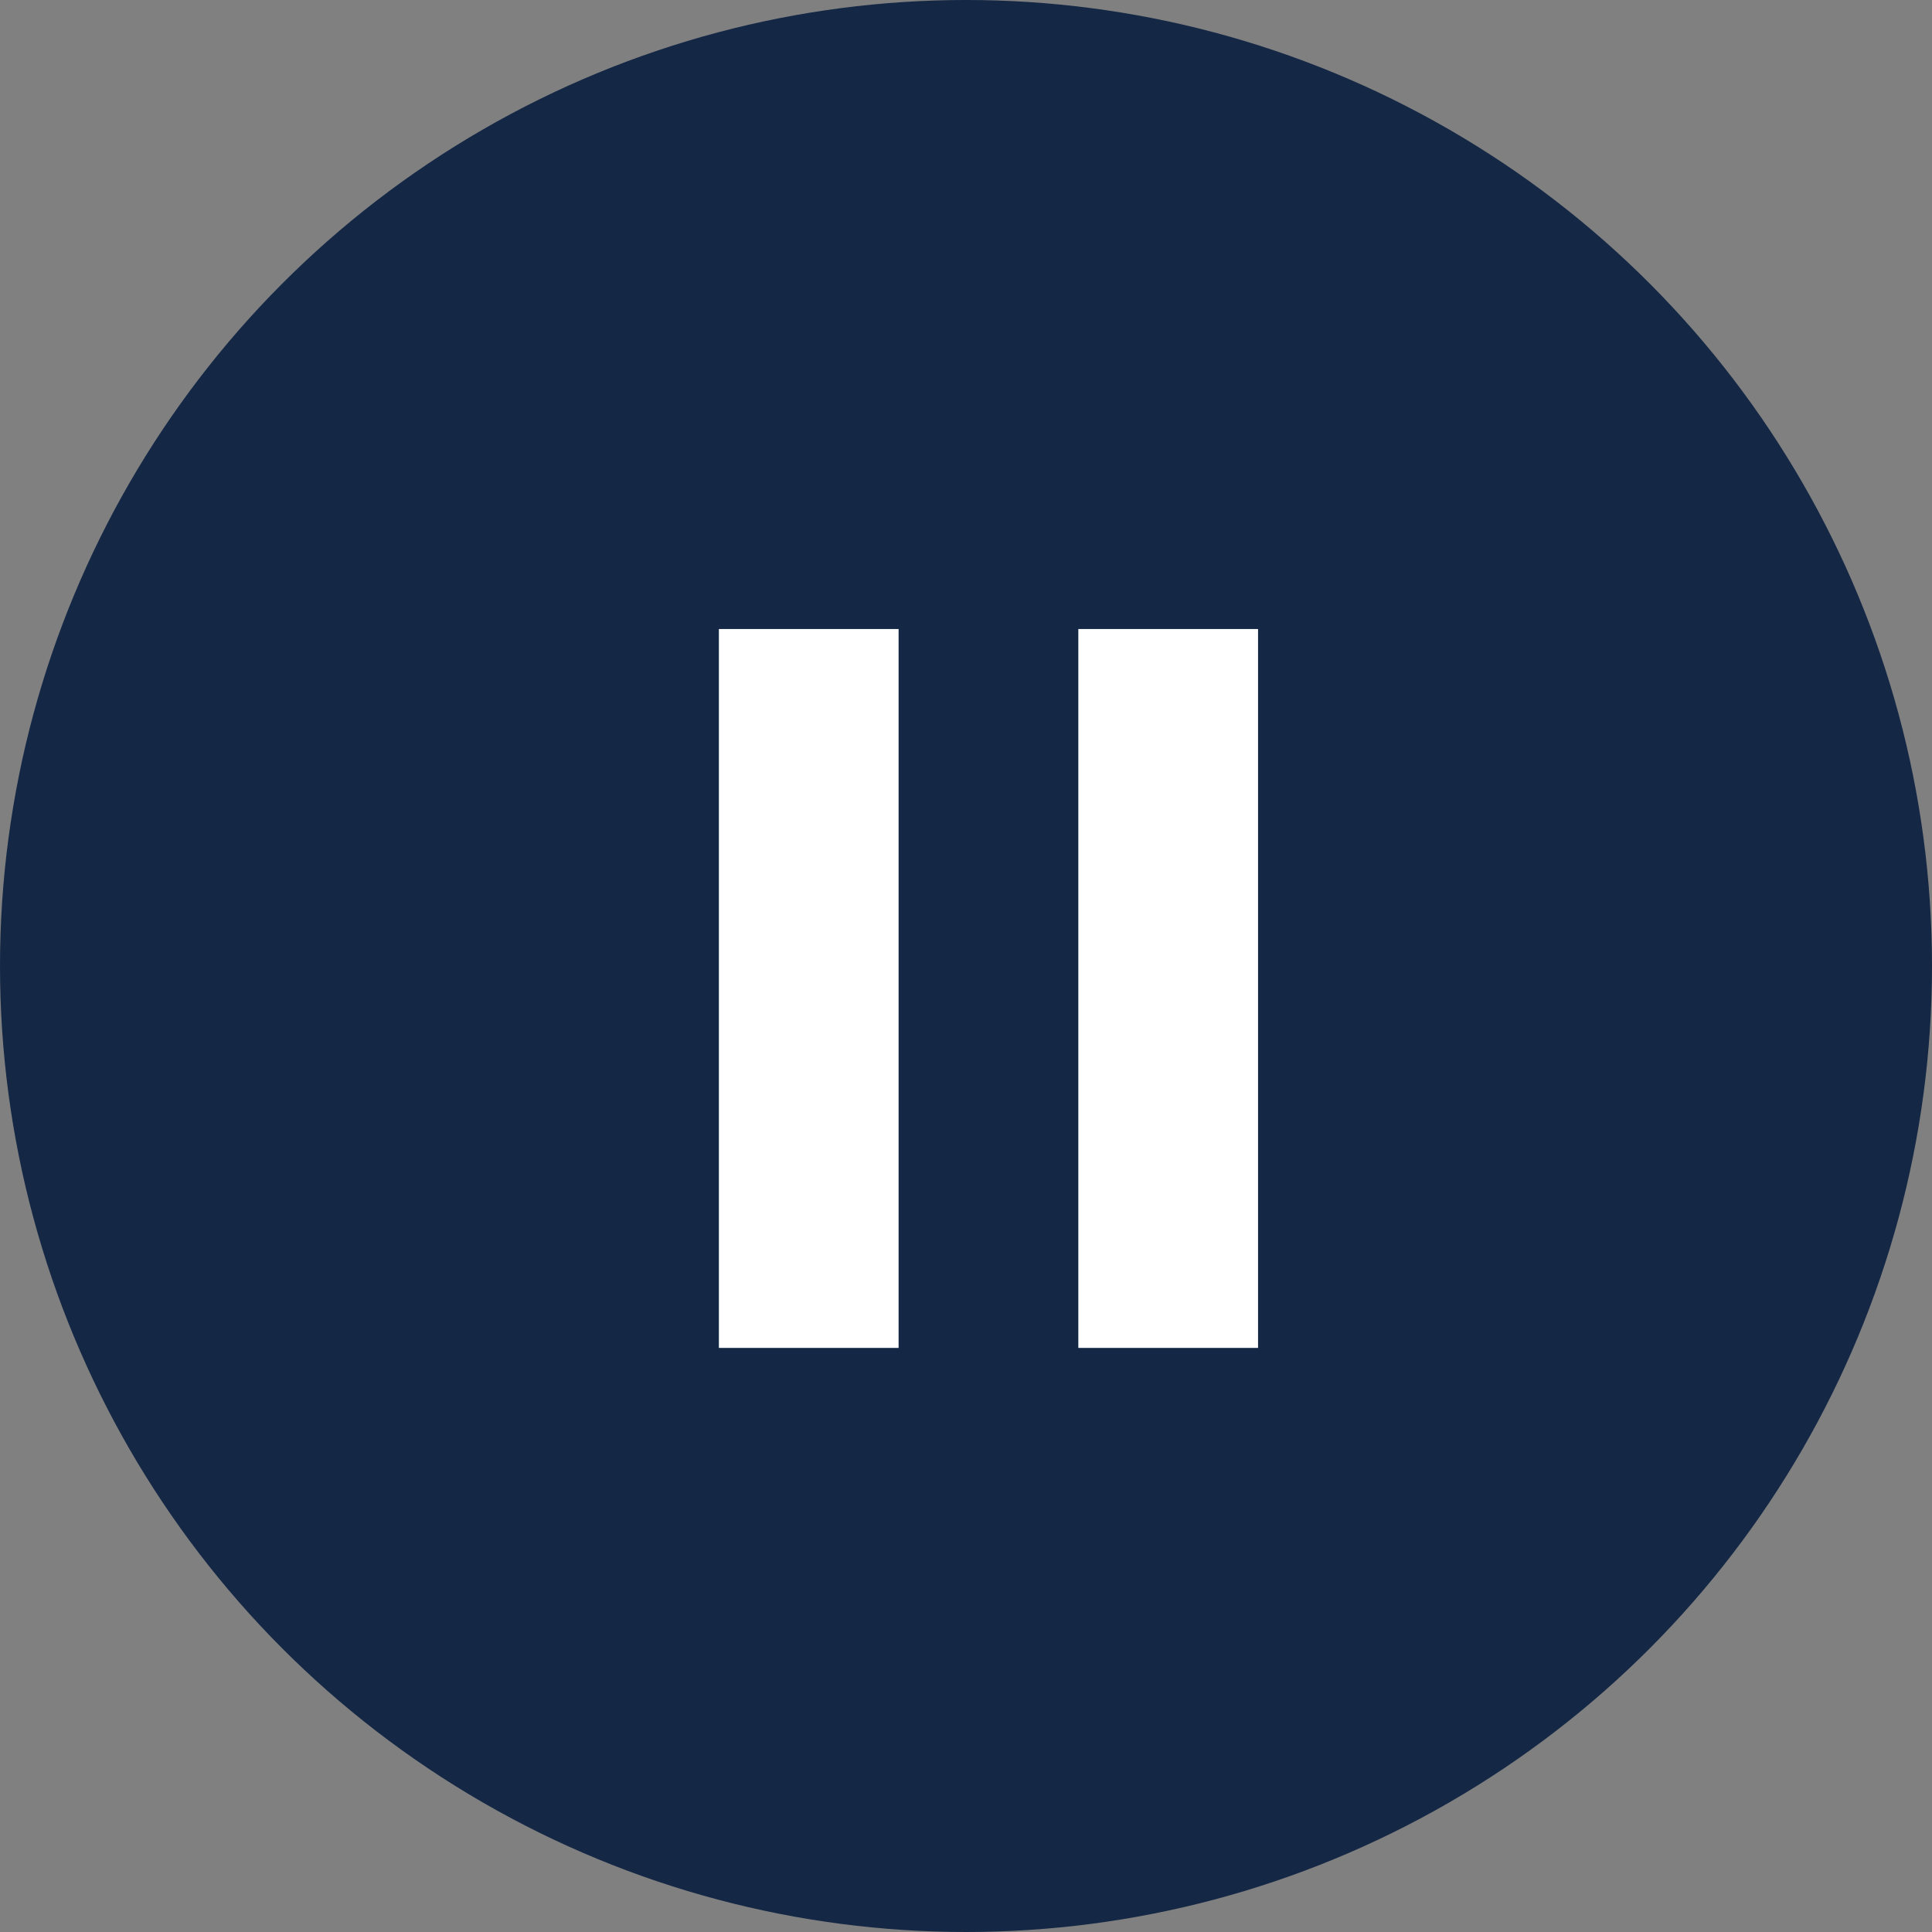 <svg width="86" height="86" viewBox="0 0 86 86" fill="none"
     xmlns="http://www.w3.org/2000/svg">
    <rect x="0" y="0" width="86" height="86" fill="#808080" stroke="none"/>
    <circle cx="43" cy="43" r="43" fill="#142745" style="cursor:pointer"/>
    <path d="M32 60H40V28H32V60ZM48 60H56V28H48V60Z" fill="white"/>
</svg>